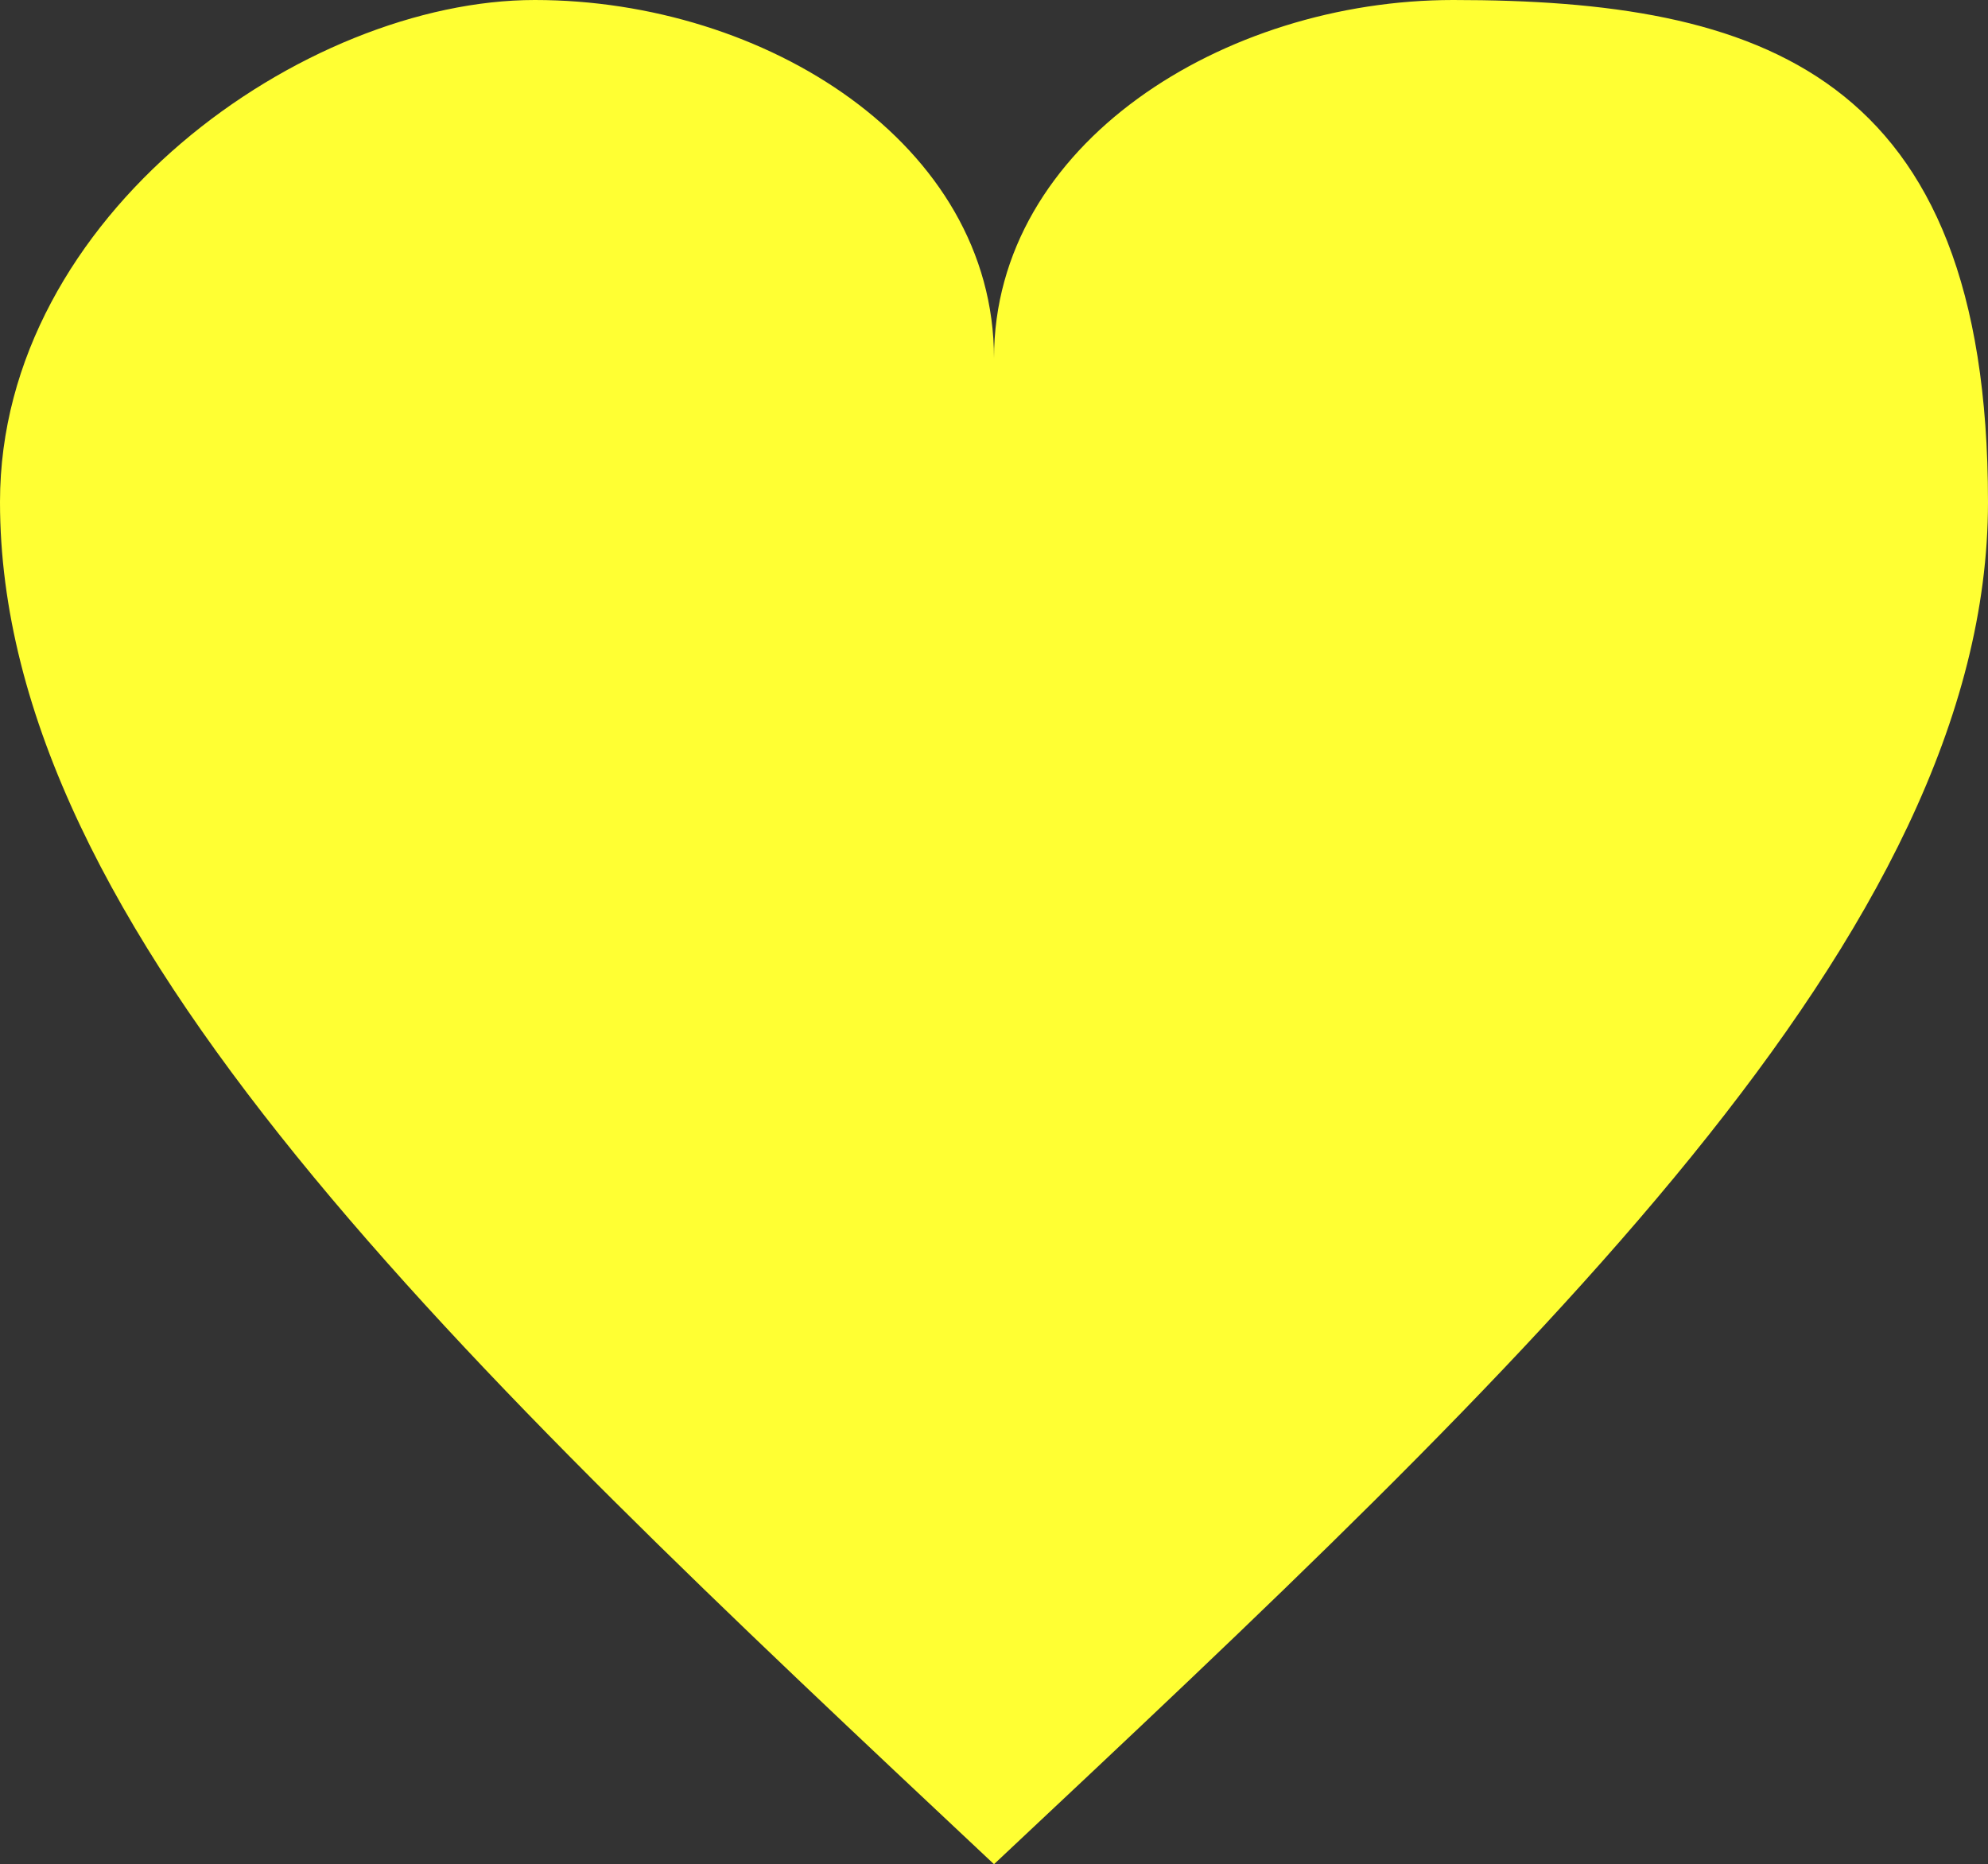 <?xml version="1.0" encoding="UTF-8"?><svg id="uuid-37cd3368-0832-4f92-90c6-473bb09e1f2e" xmlns="http://www.w3.org/2000/svg" viewBox="0 0 181.4 170.1"><rect x="0" y="0" width="181.4" height="170.1" fill="#333333" stroke="none"/><defs><style>.uuid-9ef38c4b-e137-420f-ae8a-41e163cebe82{fill:#ff3;stroke-width:0px;}</style></defs><g id="uuid-35d59762-d113-4add-9089-9ab83c2f1b7e"><path class="uuid-9ef38c4b-e137-420f-ae8a-41e163cebe82" d="M90.7,32.7C90.7,13.1,69.8,0,48.8,0S0,19.6,0,45.8c0,39.2,41.9,78.5,90.7,124.3,48.8-45.8,90.7-85,90.7-124.3S160.5,0,132.6,0c-20.9,0-41.9,13.1-41.9,32.7Z"/></g></svg>